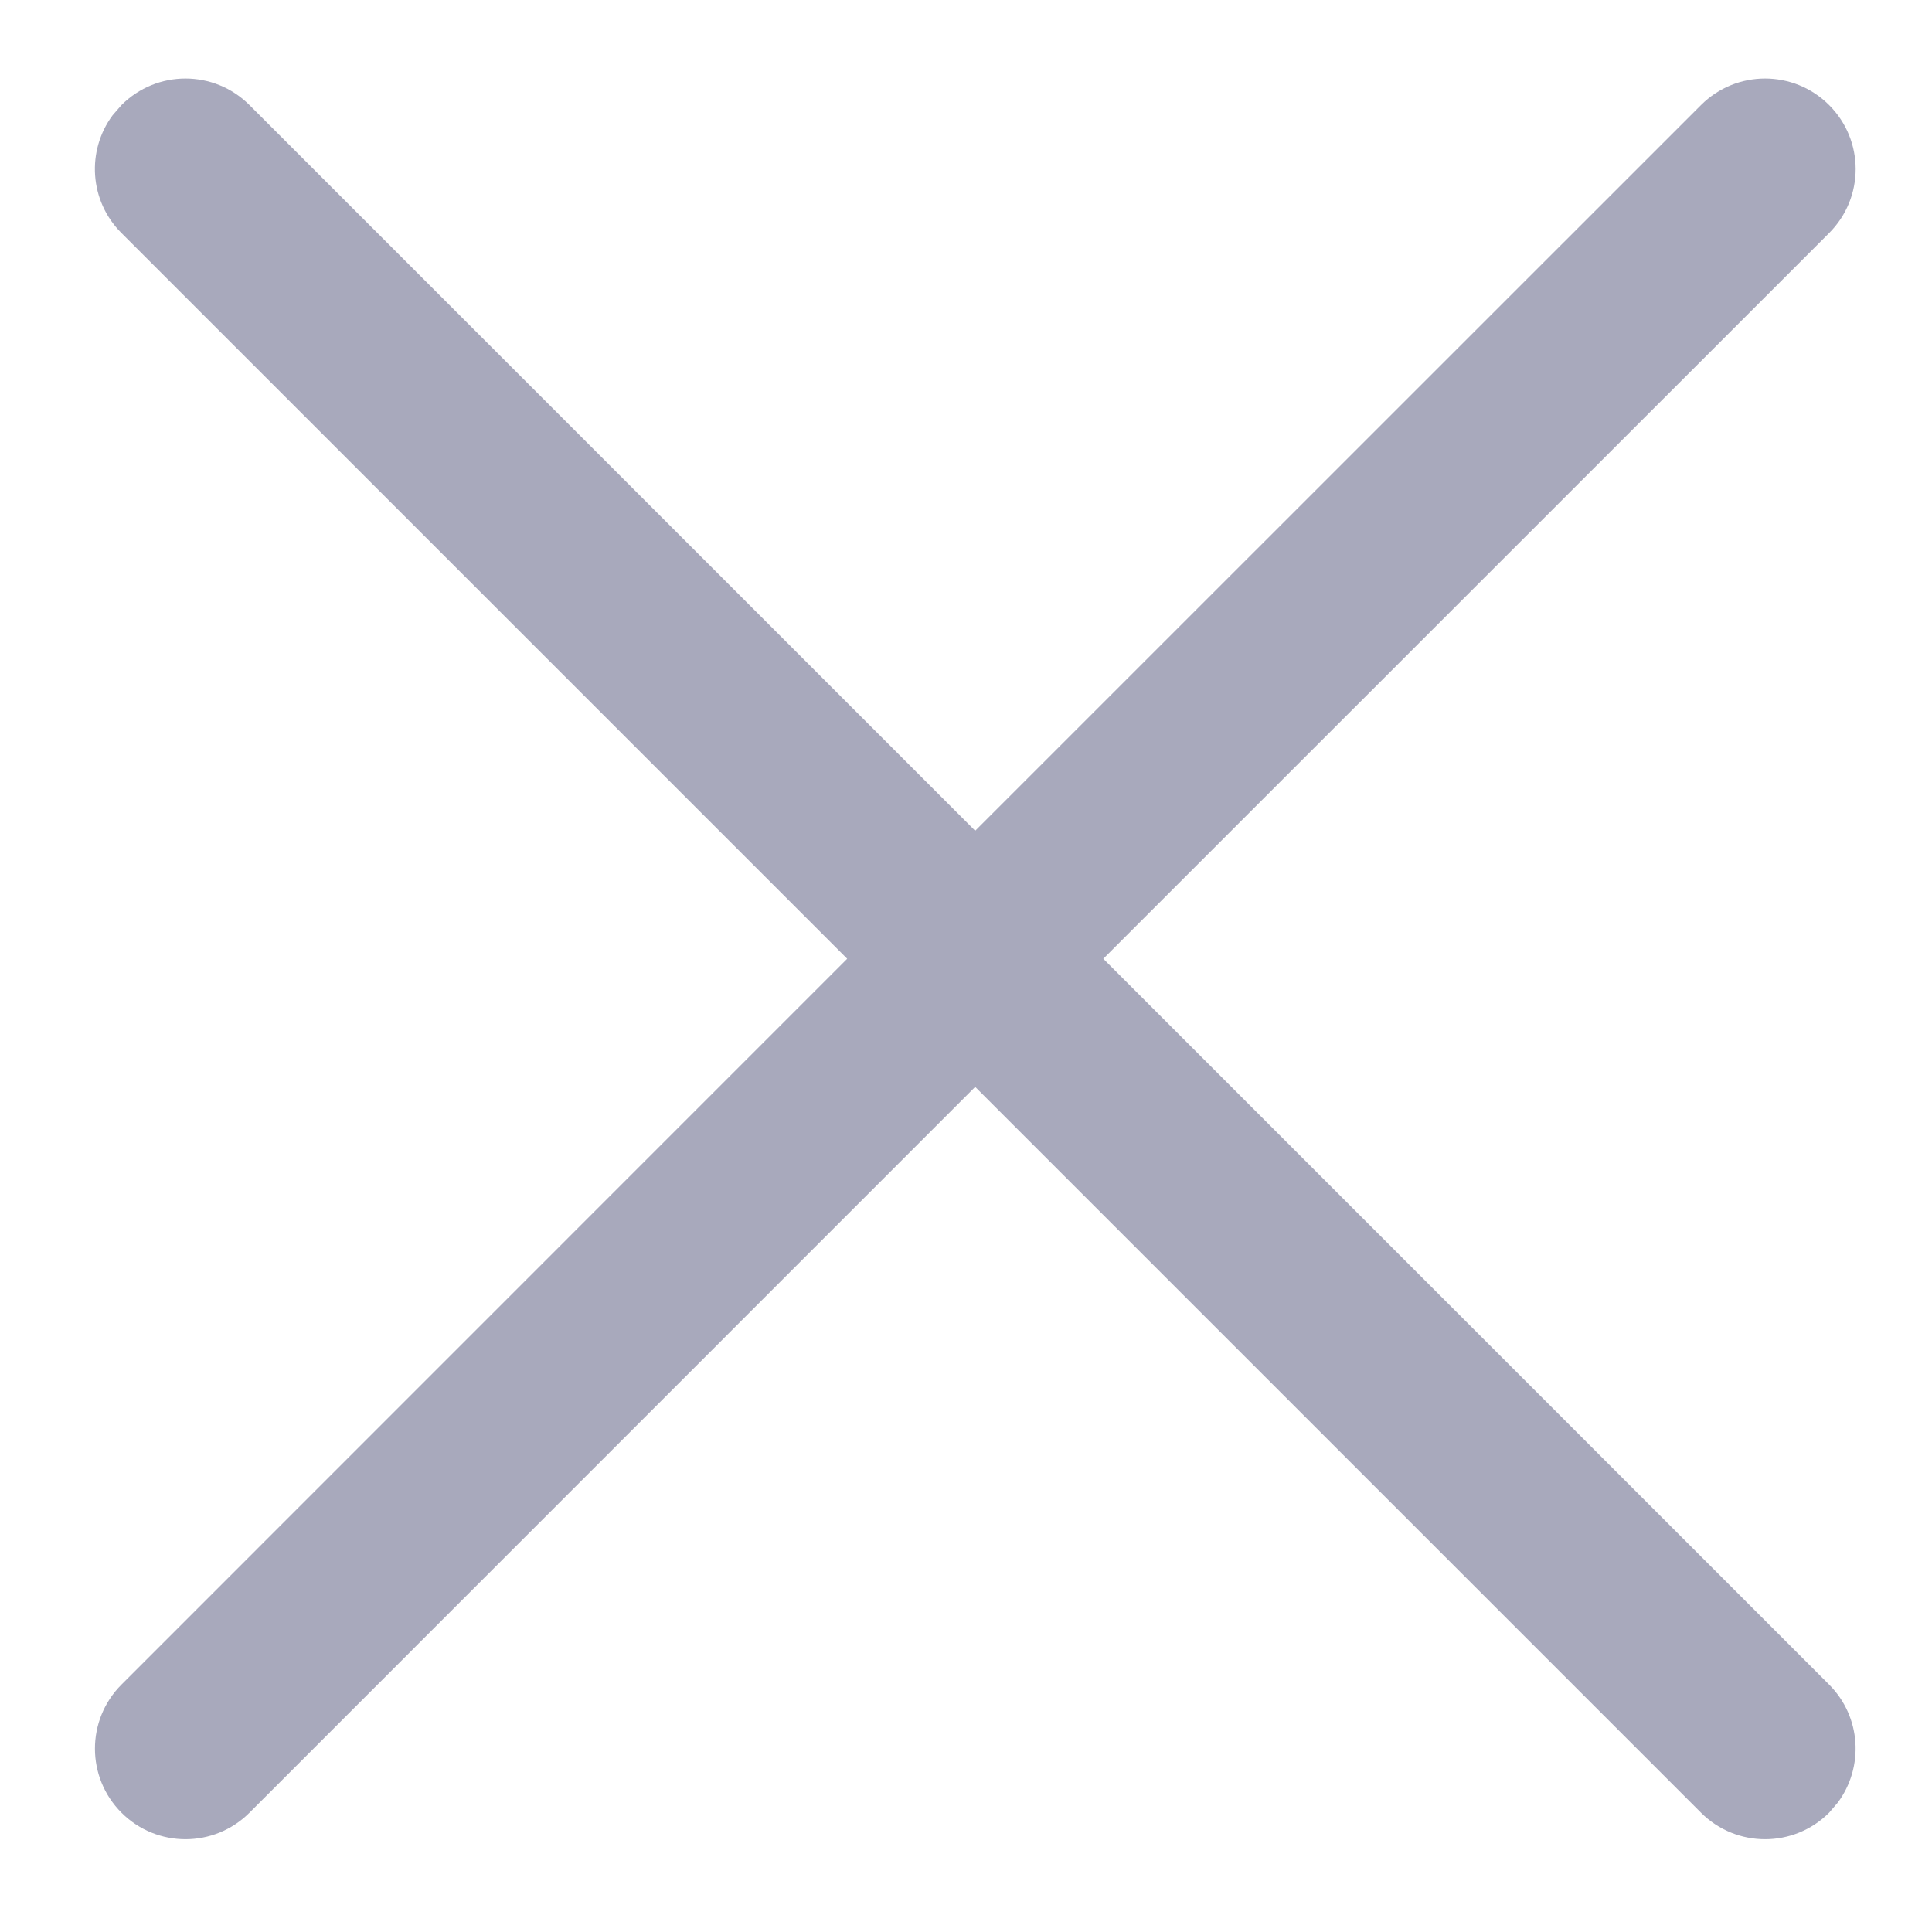 
<svg width="16px" height="16px" viewBox="0 0 16 16" version="1.1" xmlns="http://www.w3.org/2000/svg" xmlns:xlink="http://www.w3.org/1999/xlink">
    <g id="Page-1" stroke="none" stroke-width="1" fill="none" fill-rule="evenodd">
        <g id="Вклад_3" transform="translate(-861, -333)" fill="#A8A9BC">
            <g id="Group-6" transform="translate(528, 305)">
                <g id="Icon_Close" transform="translate(329, 24)">
                    <g transform="translate(4.786, 4.65)" id="Combined-Shape">
                        <path d="M0.22,0.22 C0.513,-0.073 0.987,-0.073 1.28,0.22 L1.28,0.22 L7.29,6.23 L13.301,0.22 C13.594,-0.073 14.069,-0.073 14.362,0.22 C14.655,0.513 14.655,0.987 14.362,1.28 L8.351,7.29 L14.362,13.301 C14.628,13.567 14.652,13.984 14.434,14.278 L14.362,14.362 C14.069,14.655 13.594,14.655 13.301,14.362 L13.301,14.362 L7.29,8.351 L1.28,14.362 C0.987,14.655 0.513,14.655 0.22,14.362 C-0.073,14.069 -0.073,13.594 0.22,13.301 L6.23,7.29 L0.22,1.28 C-0.047,1.014 -0.071,0.597 0.147,0.304 Z"></path>
                    </g>
                </g>
            </g>
        </g>
    </g>
</svg>